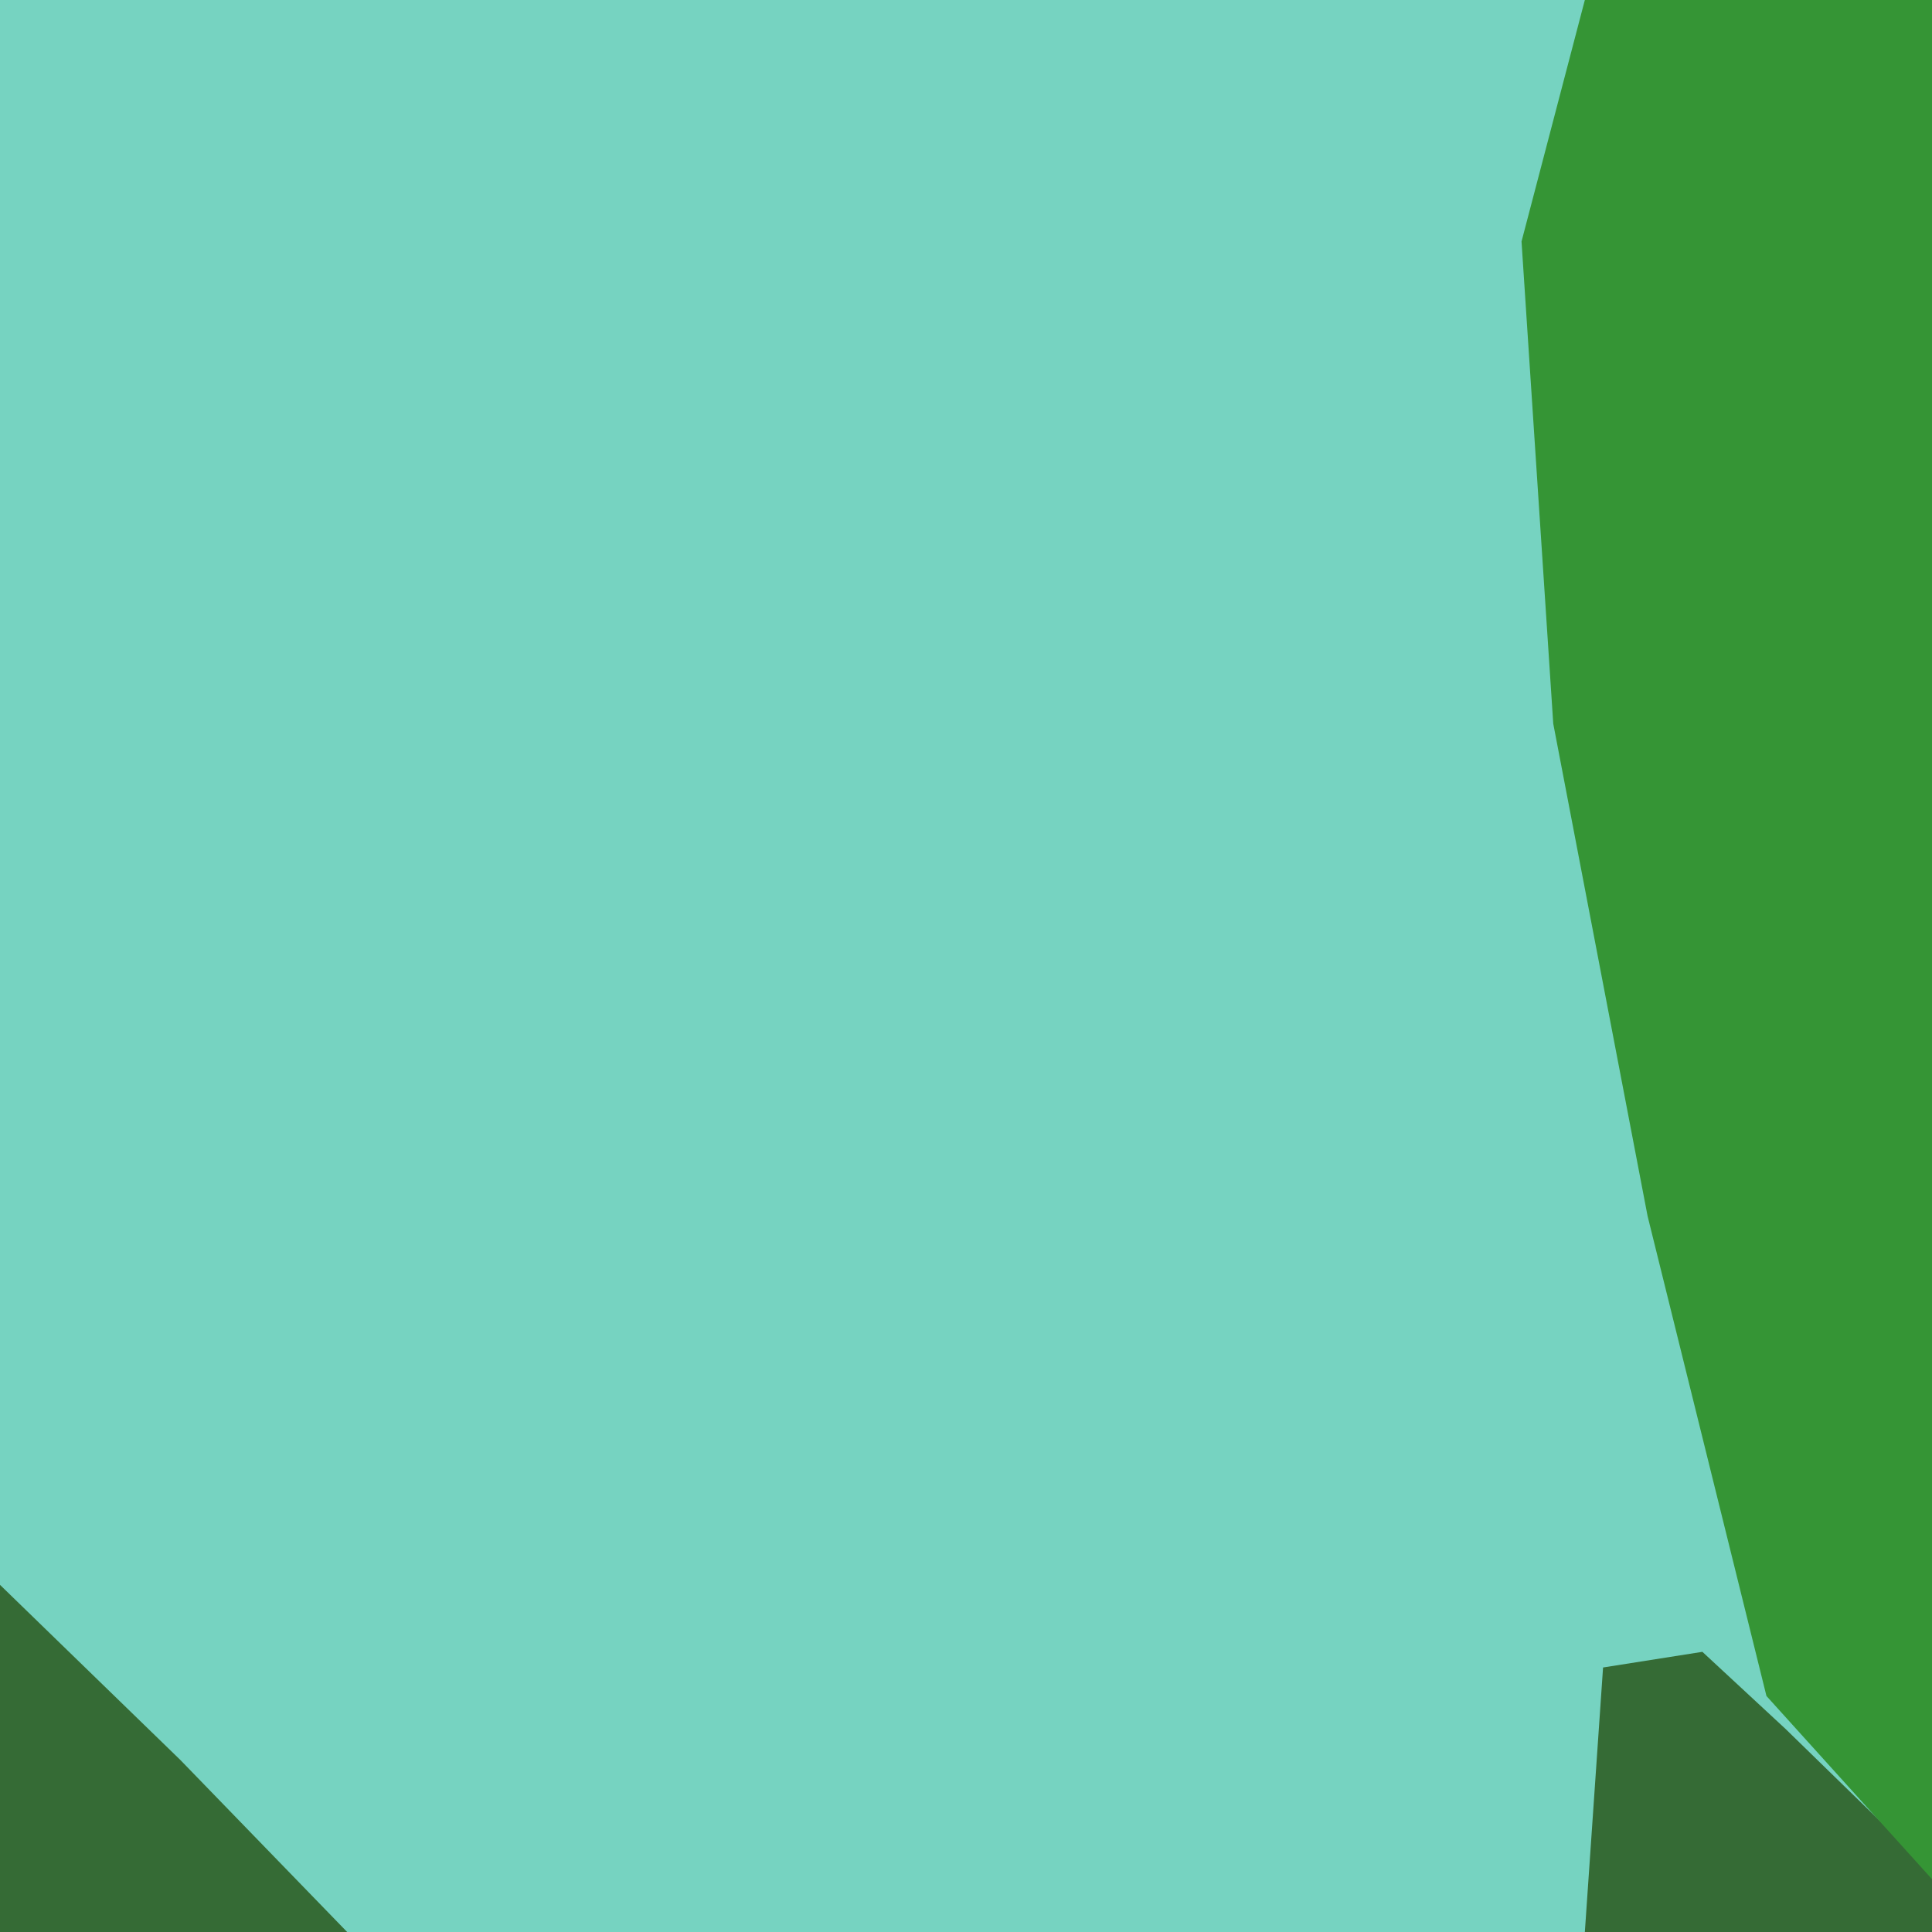 <svg width="128" height="128" version="1.1" viewBox="0 0 128 128" xmlns="http://www.w3.org/2000/svg"><path d="m0 0v128h128v-128z" fill="#76d3c1"/><path d="m117.645 0-5.787 19.107.234 41.4.178 15.705.672 4.615 6.057 28.607 9.002 1.564v-111h-10.355zm-117.645 105v23h23l-5.525-5.697-5.523-5.697-5.977-5.803-5.975-5.803zm112.787 4.438-6.58 1.037-1.207 17.525h23v-4l-9.703-9.453-5.51-5.109z" fill="#356b35"/><path d="m105 0-4.195 16 2.102 31.947 6.25 32.621 7.875 31.795 10.969 12.137v-124.5h-14z" fill="#359535"/></svg>
